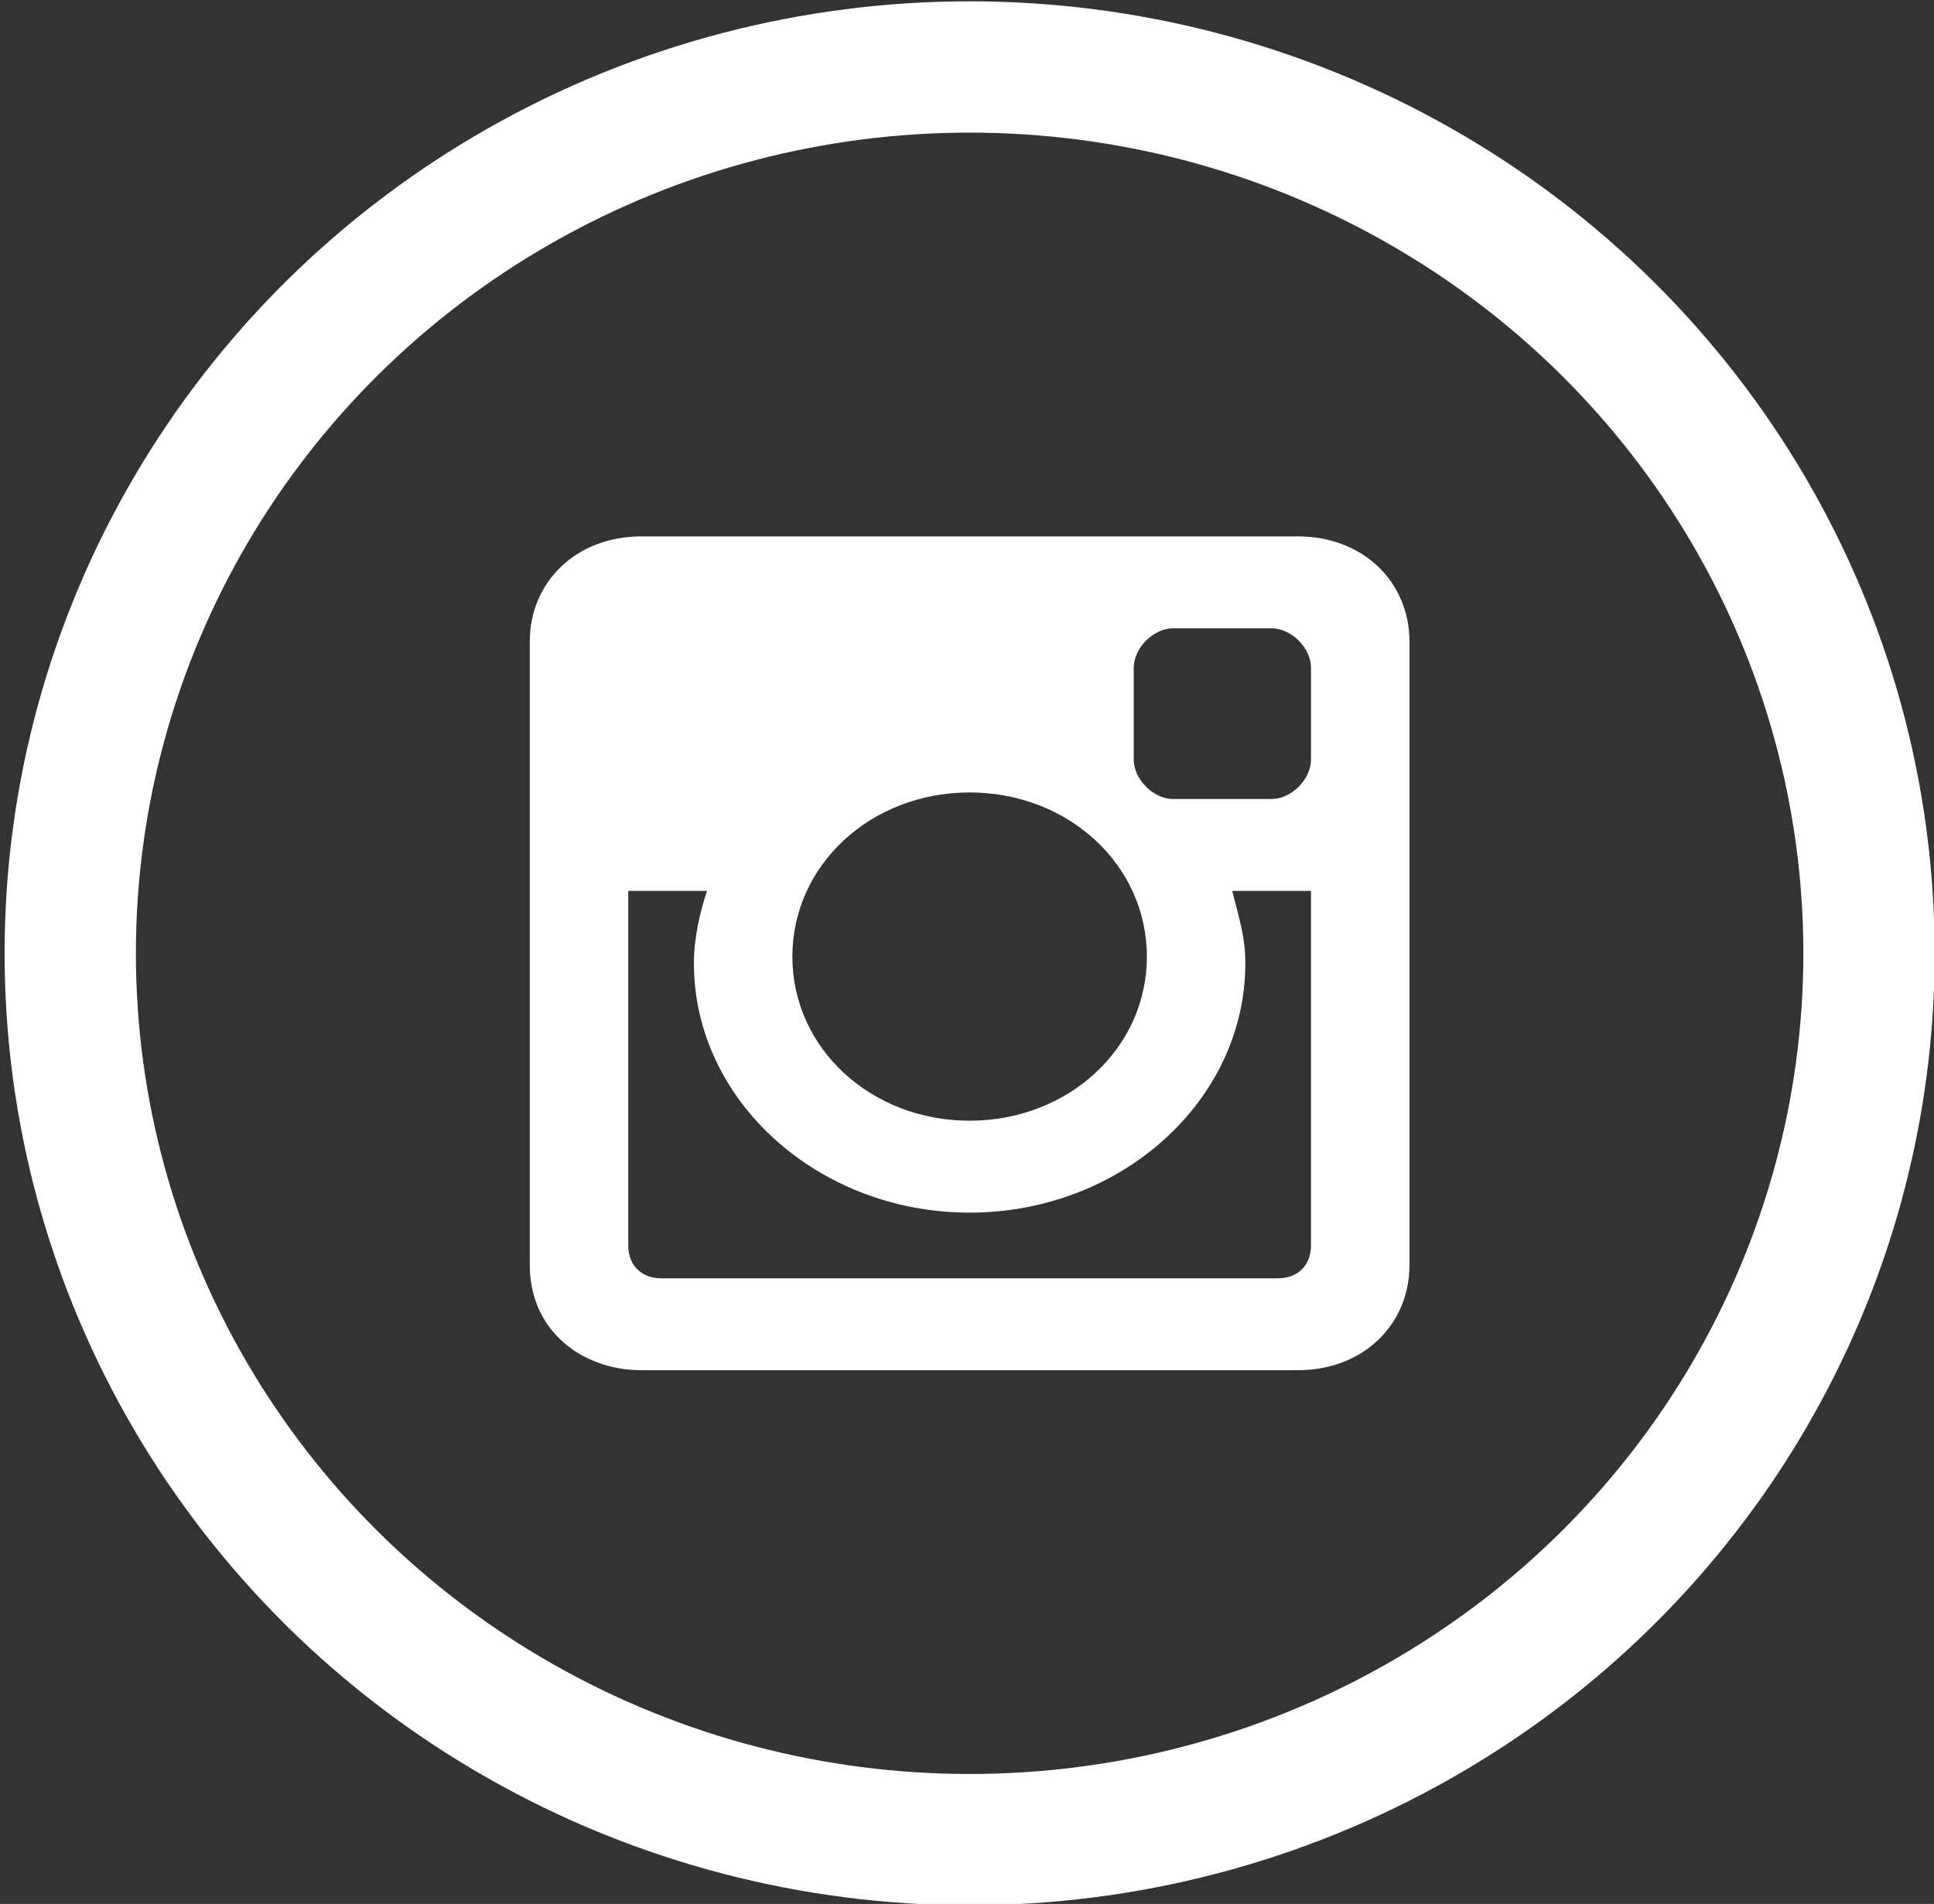 <?xml version="1.0" encoding="utf-8"?>
<!-- Generator: Adobe Illustrator 20.1.0, SVG Export Plug-In . SVG Version: 6.00 Build 0)  -->
<svg version="1.1" id="Слой_1" xmlns="http://www.w3.org/2000/svg" xmlns:xlink="http://www.w3.org/1999/xlink" x="0px" y="0px"
	 viewBox="0 0 29.46 29" style="enable-background:new 0 0 29.46 29;" xml:space="preserve">
<rect x="0" y="0" width="29.46" height="29" fill="#333333" stroke="none"/>
<style type="text/css">
	.st0{enable-background:new    ;}
	.st1{fill:none;stroke:#FFFFFF;stroke-width:2;stroke-miterlimit:100;}
	.st2{fill:#FFFFFF;}
</style>
<g id="Ellipse_2_copy_2_1_" class="st0">
	<g id="Ellipse_2_copy_2">
		<g>
			<ellipse class="st1" cx="14.77" cy="14.52" rx="13.7" ry="13.5"/>
		</g>
	</g>
</g>
<g id="Instagram_Social_Network_Logo_Of_Photo_Camera_1_" class="st0">
	<g id="Instagram_Social_Network_Logo_Of_Photo_Camera">
		<g>
			<path class="st2" d="M19.77,8.17h-10c-1,0-1.7,0.7-1.7,1.6v9.5c0,1,0.8,1.6,1.7,1.6h10c1,0,1.7-0.7,1.7-1.6v-9.5
				C21.47,8.87,20.77,8.17,19.77,8.17z M17.27,10.17c0-0.3,0.3-0.6,0.6-0.6h1.5c0.3,0,0.6,0.3,0.6,0.6v1.4c0,0.3-0.3,0.6-0.6,0.6
				h-1.5c-0.3,0-0.6-0.3-0.6-0.6V10.17z M14.77,12.07c1.5,0,2.7,1.1,2.7,2.5s-1.2,2.5-2.7,2.5s-2.7-1.1-2.7-2.5
				S13.27,12.07,14.77,12.07z M19.97,18.97c0,0.3-0.2,0.5-0.5,0.5h-9.4c-0.3,0-0.5-0.2-0.5-0.5v-5.4h1.2c-0.1,0.3-0.2,0.7-0.2,1.1
				c0,2.1,1.9,3.8,4.2,3.8s4.2-1.7,4.2-3.8c0-0.4-0.1-0.7-0.2-1.1h1.2V18.97z"/>
		</g>
	</g>
</g>
</svg>
